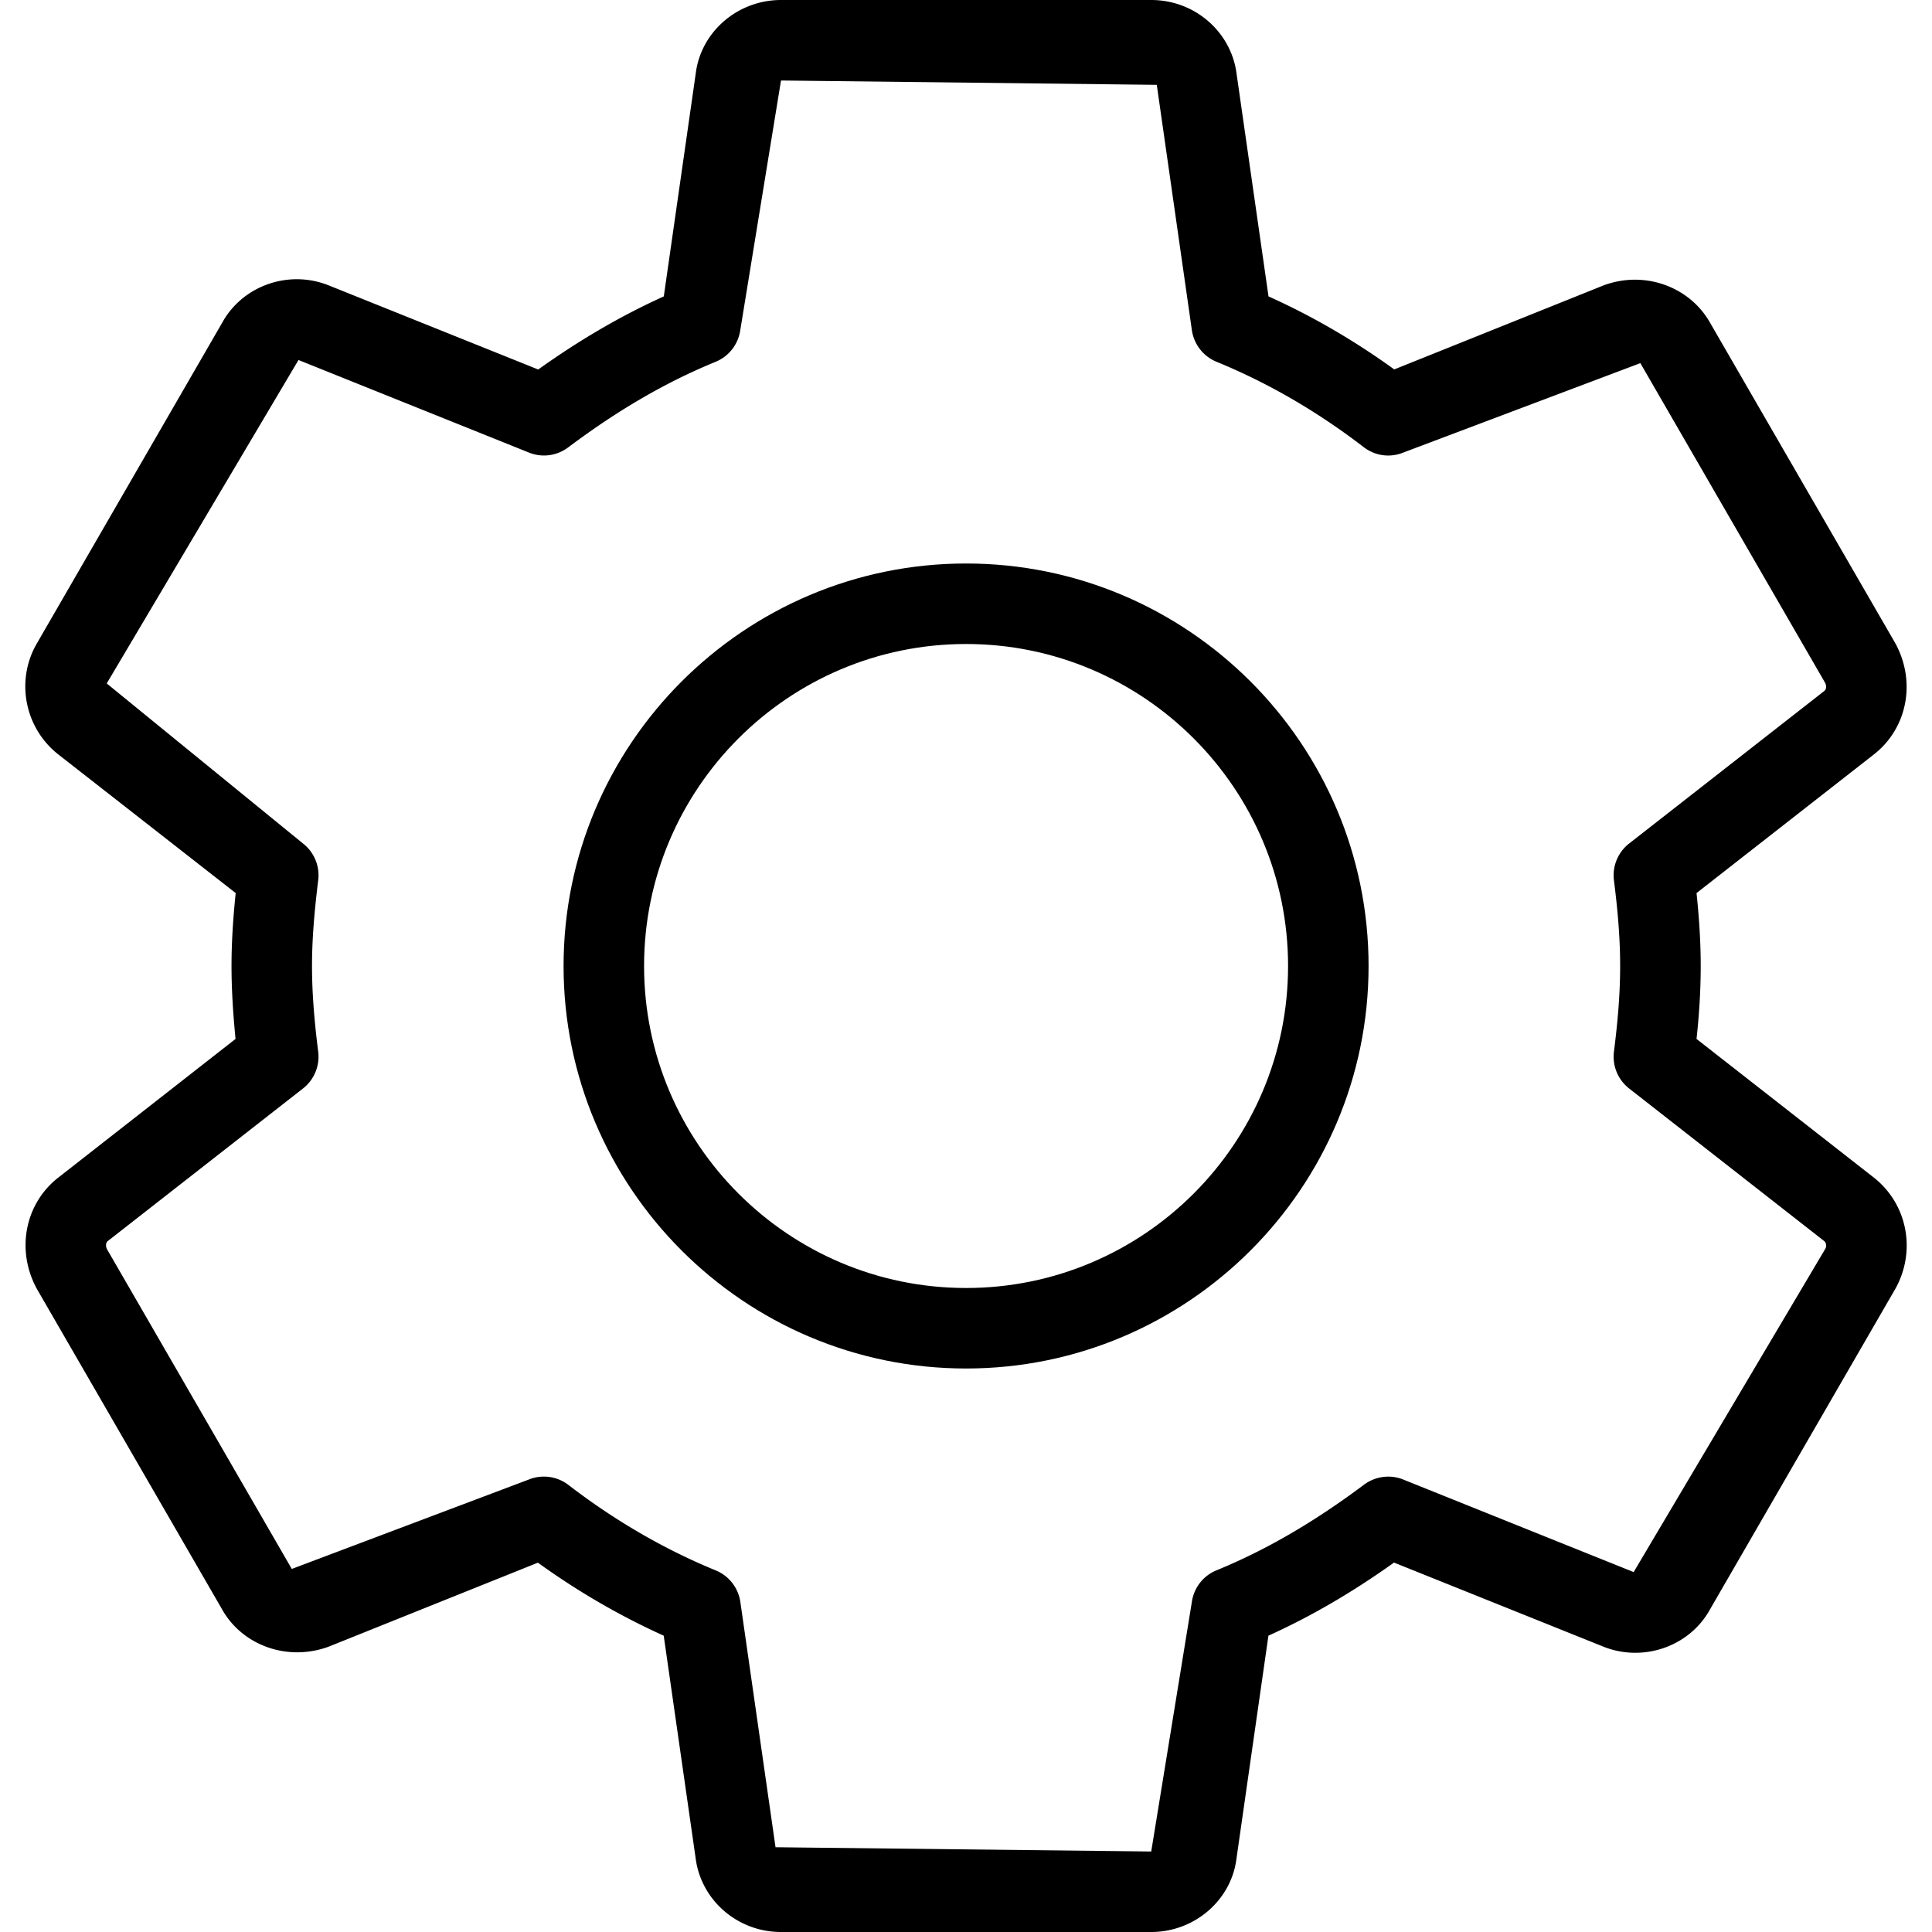 <svg xmlns="http://www.w3.org/2000/svg" version="1.1" xmlns:xlink="http://www.w3.org/1999/xlink" xmlns:svgjs="http://svgjs.com/svgjs" width="512" height="512" x="0" y="0" viewBox="0 0 512 512" style="enable-background:new 0 0 512 512" xml:space="preserve" class=""><g><path d="m496.659 312.128-47.061-36.8c.619-5.675 1.109-12.309 1.109-19.328s-.512-13.653-1.109-19.328l47.104-36.821c8.747-6.912 11.157-19.179 5.568-29.397l-48.939-84.672c-5.355-9.749-17.365-14.208-28.309-10.176l-55.531 22.293c-10.624-7.68-21.781-14.165-33.323-19.349l-8.448-58.901C326.334 8.448 316.606 0 305.107 0h-98.133c-11.499 0-21.227 8.448-22.592 19.435l-8.469 59.115c-11.179 5.056-22.165 11.435-33.28 19.371l-55.68-22.357c-10.645-4.16-22.763.235-28.096 10.005l-49.003 84.8c-5.781 9.771-3.413 22.443 5.547 29.525l47.061 36.779c-.747 7.211-1.109 13.461-1.109 19.328s.363 12.117 1.067 19.328l-47.104 36.843C6.59 319.083 4.2 331.349 9.768 341.568l48.939 84.672c5.312 9.728 17.301 14.165 28.309 10.176l55.531-22.293c10.624 7.659 21.803 14.144 33.344 19.349l8.448 58.88c1.387 11.2 11.115 19.648 22.613 19.648h98.133c11.499 0 21.227-8.448 22.592-19.435l8.469-59.093c11.179-5.056 22.165-11.435 33.28-19.371l55.68 22.357c10.603 4.117 22.763-.235 28.096-10.005l49.195-85.099c5.441-9.983 3.051-22.25-5.738-29.226zm-12.907 18.773-50.816 85.717-61.077-24.533c-3.456-1.387-7.381-.853-10.368 1.365-13.227 9.899-26.005 17.344-39.104 22.699a10.66 10.66 0 0 0-6.528 8.363l-10.773 66.155-99.563-1.131-9.323-65.003a10.705 10.705 0 0 0-6.528-8.363c-13.632-5.589-26.752-13.205-39.019-22.635a10.623 10.623 0 0 0-6.507-2.219c-1.344 0-2.688.235-3.989.768L77.33 415.785l-48.939-84.672c-.448-.832-.363-1.792.149-2.197l51.776-40.469a10.689 10.689 0 0 0 4.011-9.728c-1.131-8.939-1.643-16.171-1.643-22.72s.533-13.76 1.643-22.72a10.669 10.669 0 0 0-4.011-9.728l-52.03-42.431 50.816-85.717 61.077 24.533c3.477 1.408 7.381.875 10.389-1.365 13.205-9.92 26.005-17.344 39.104-22.699a10.703 10.703 0 0 0 6.507-8.363l10.795-66.176 99.584 1.152 9.301 65.024a10.705 10.705 0 0 0 6.528 8.363c13.611 5.568 26.731 13.184 39.019 22.635 3.008 2.304 6.955 2.859 10.475 1.429l62.827-23.701 48.939 84.672c.448.832.363 1.771-.149 2.176l-51.776 40.469a10.669 10.669 0 0 0-4.011 9.728c.811 6.485 1.643 14.272 1.643 22.72 0 8.469-.832 16.235-1.643 22.72a10.689 10.689 0 0 0 4.011 9.728l51.712 40.448c.553.448.66 1.408.318 2.005z" fill="#000000" data-original="#000000"></path><path d="M256.019 149.333c-58.816 0-106.667 47.851-106.667 106.667s47.851 106.667 106.667 106.667S362.686 314.816 362.686 256s-47.851-106.667-106.667-106.667zm0 192c-47.061 0-85.333-38.272-85.333-85.333s38.272-85.333 85.333-85.333 85.333 38.272 85.333 85.333-38.272 85.333-85.333 85.333z" fill="#000000" data-original="#000000"></path></g></svg>